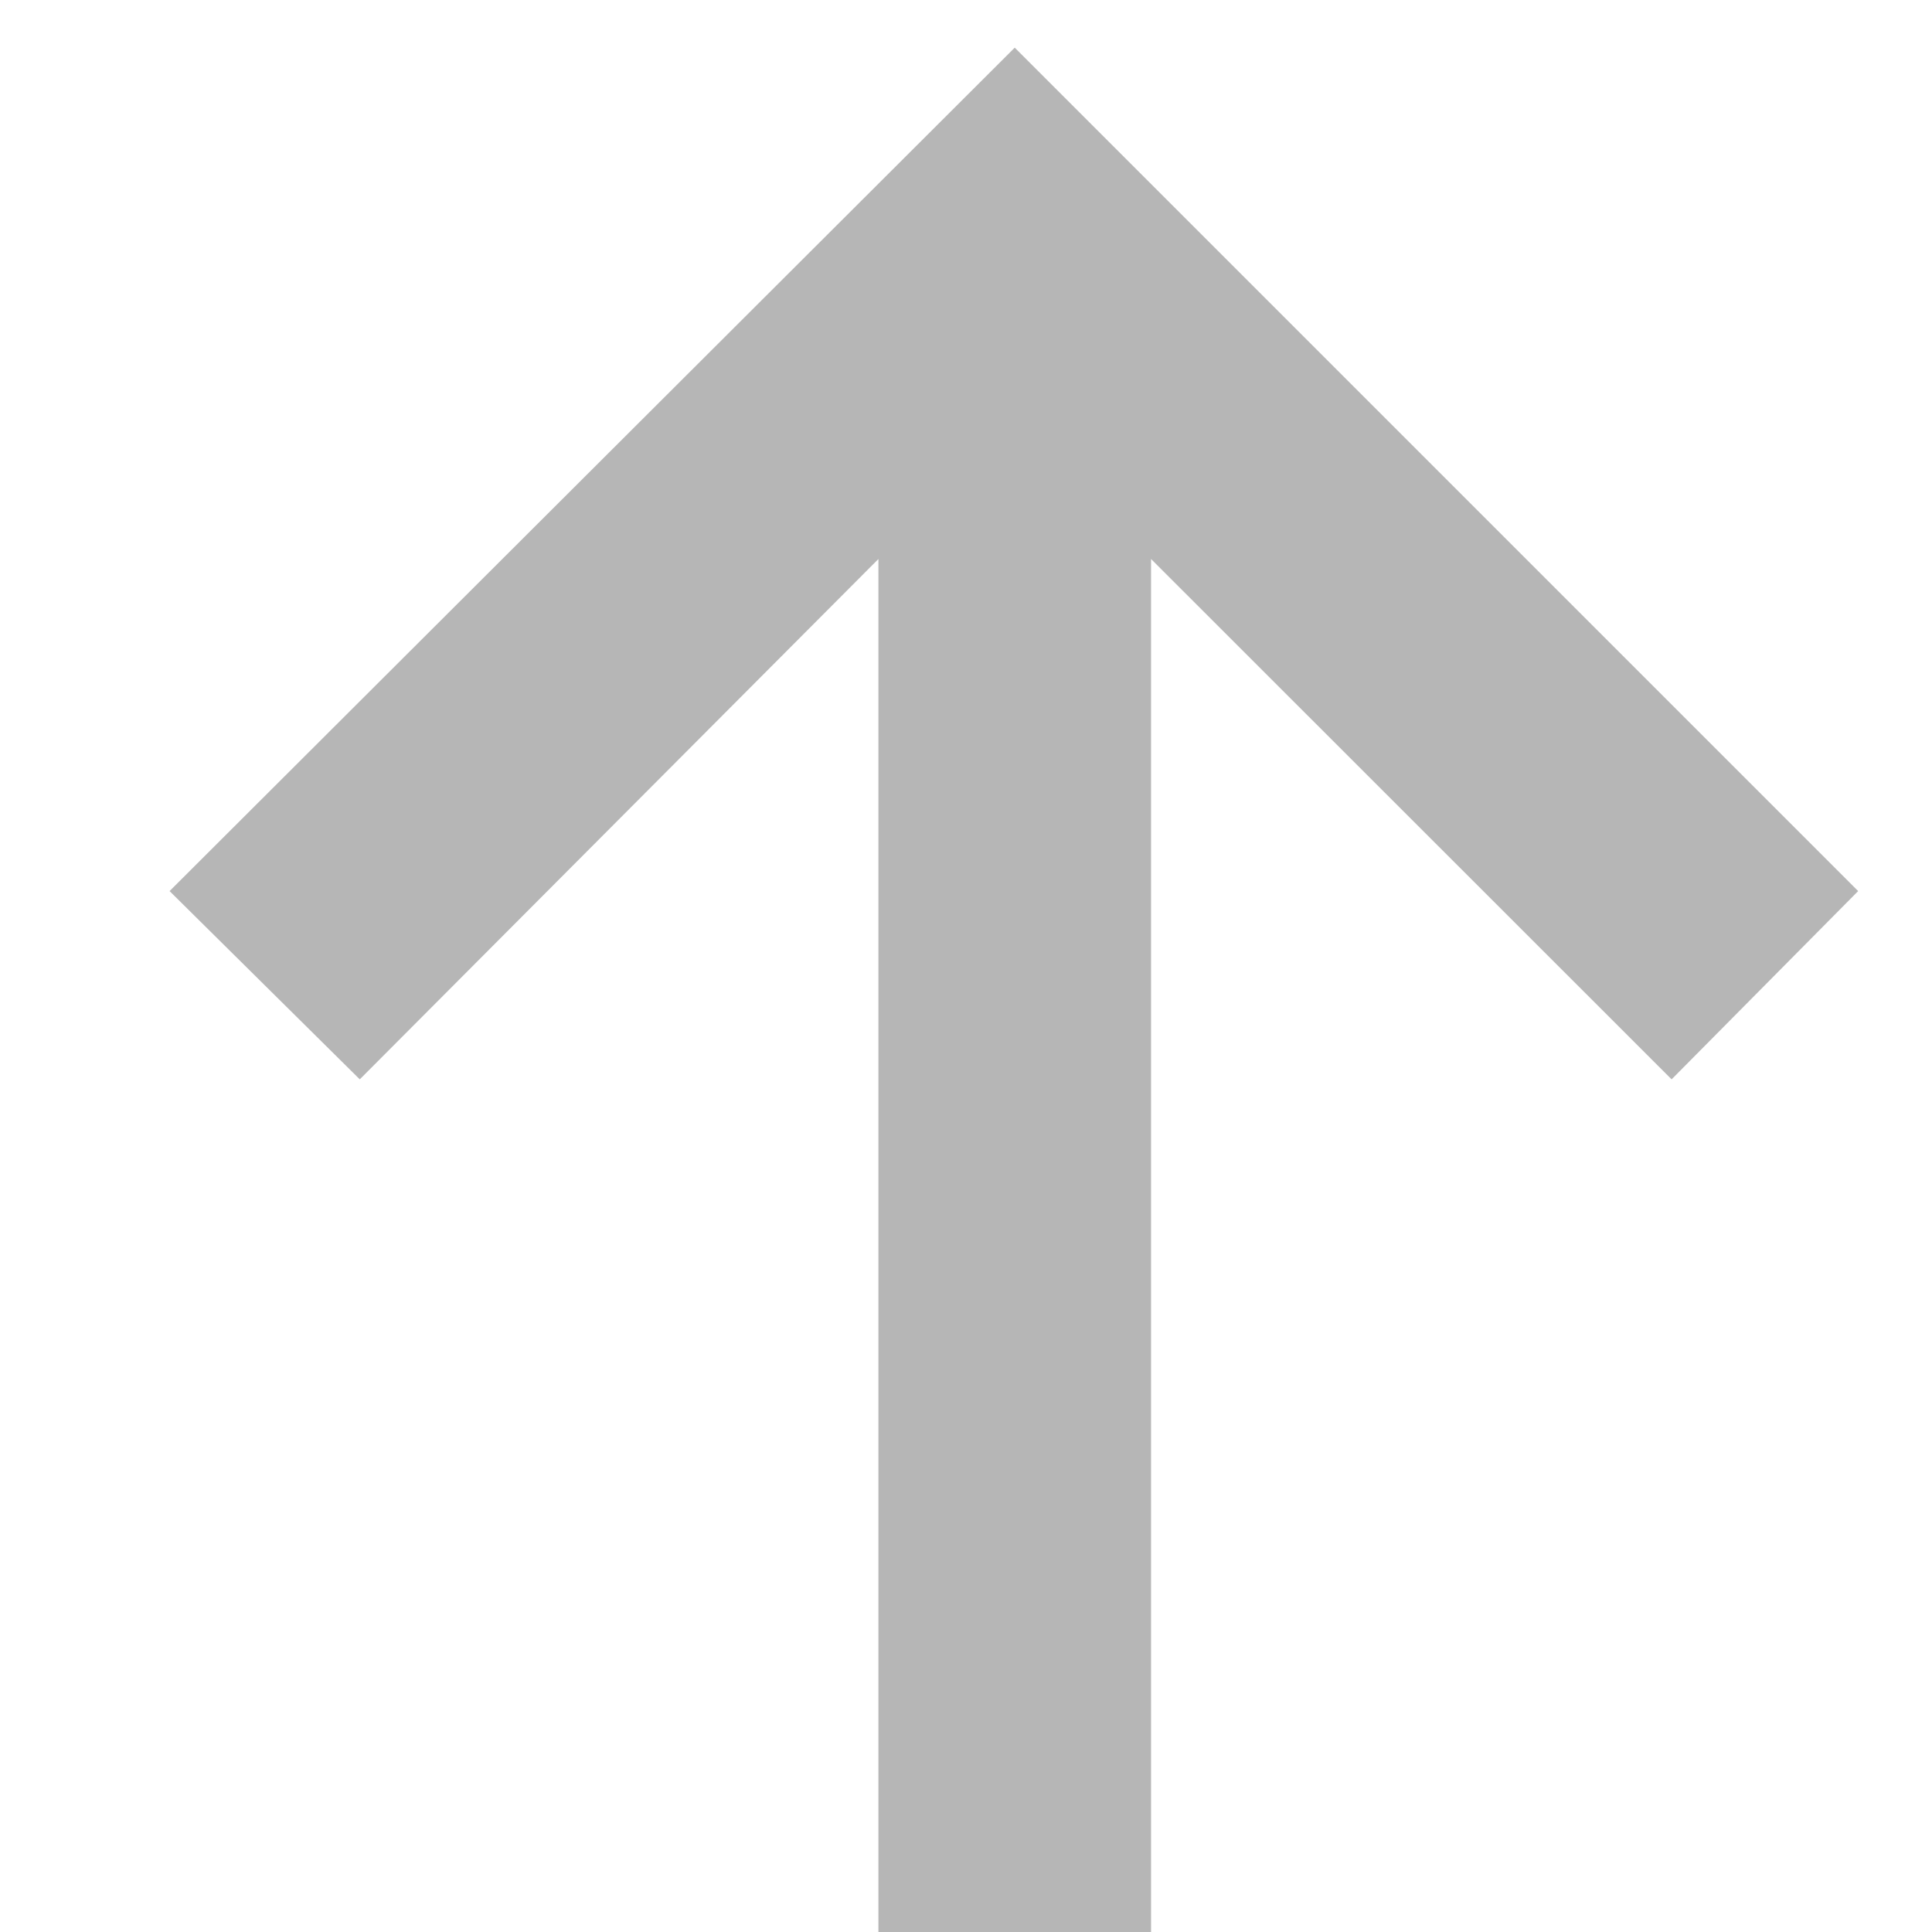 <svg width="9" height="9" viewBox="0 0 9 9" fill="none" xmlns="http://www.w3.org/2000/svg">
<path d="M4.092 9V2.604L1.676 5.028L0.79 4.151L4.727 0.222L8.656 4.151L7.787 5.028L5.362 2.604V9H4.092Z" fill="#B6B6B6"/>
</svg>
